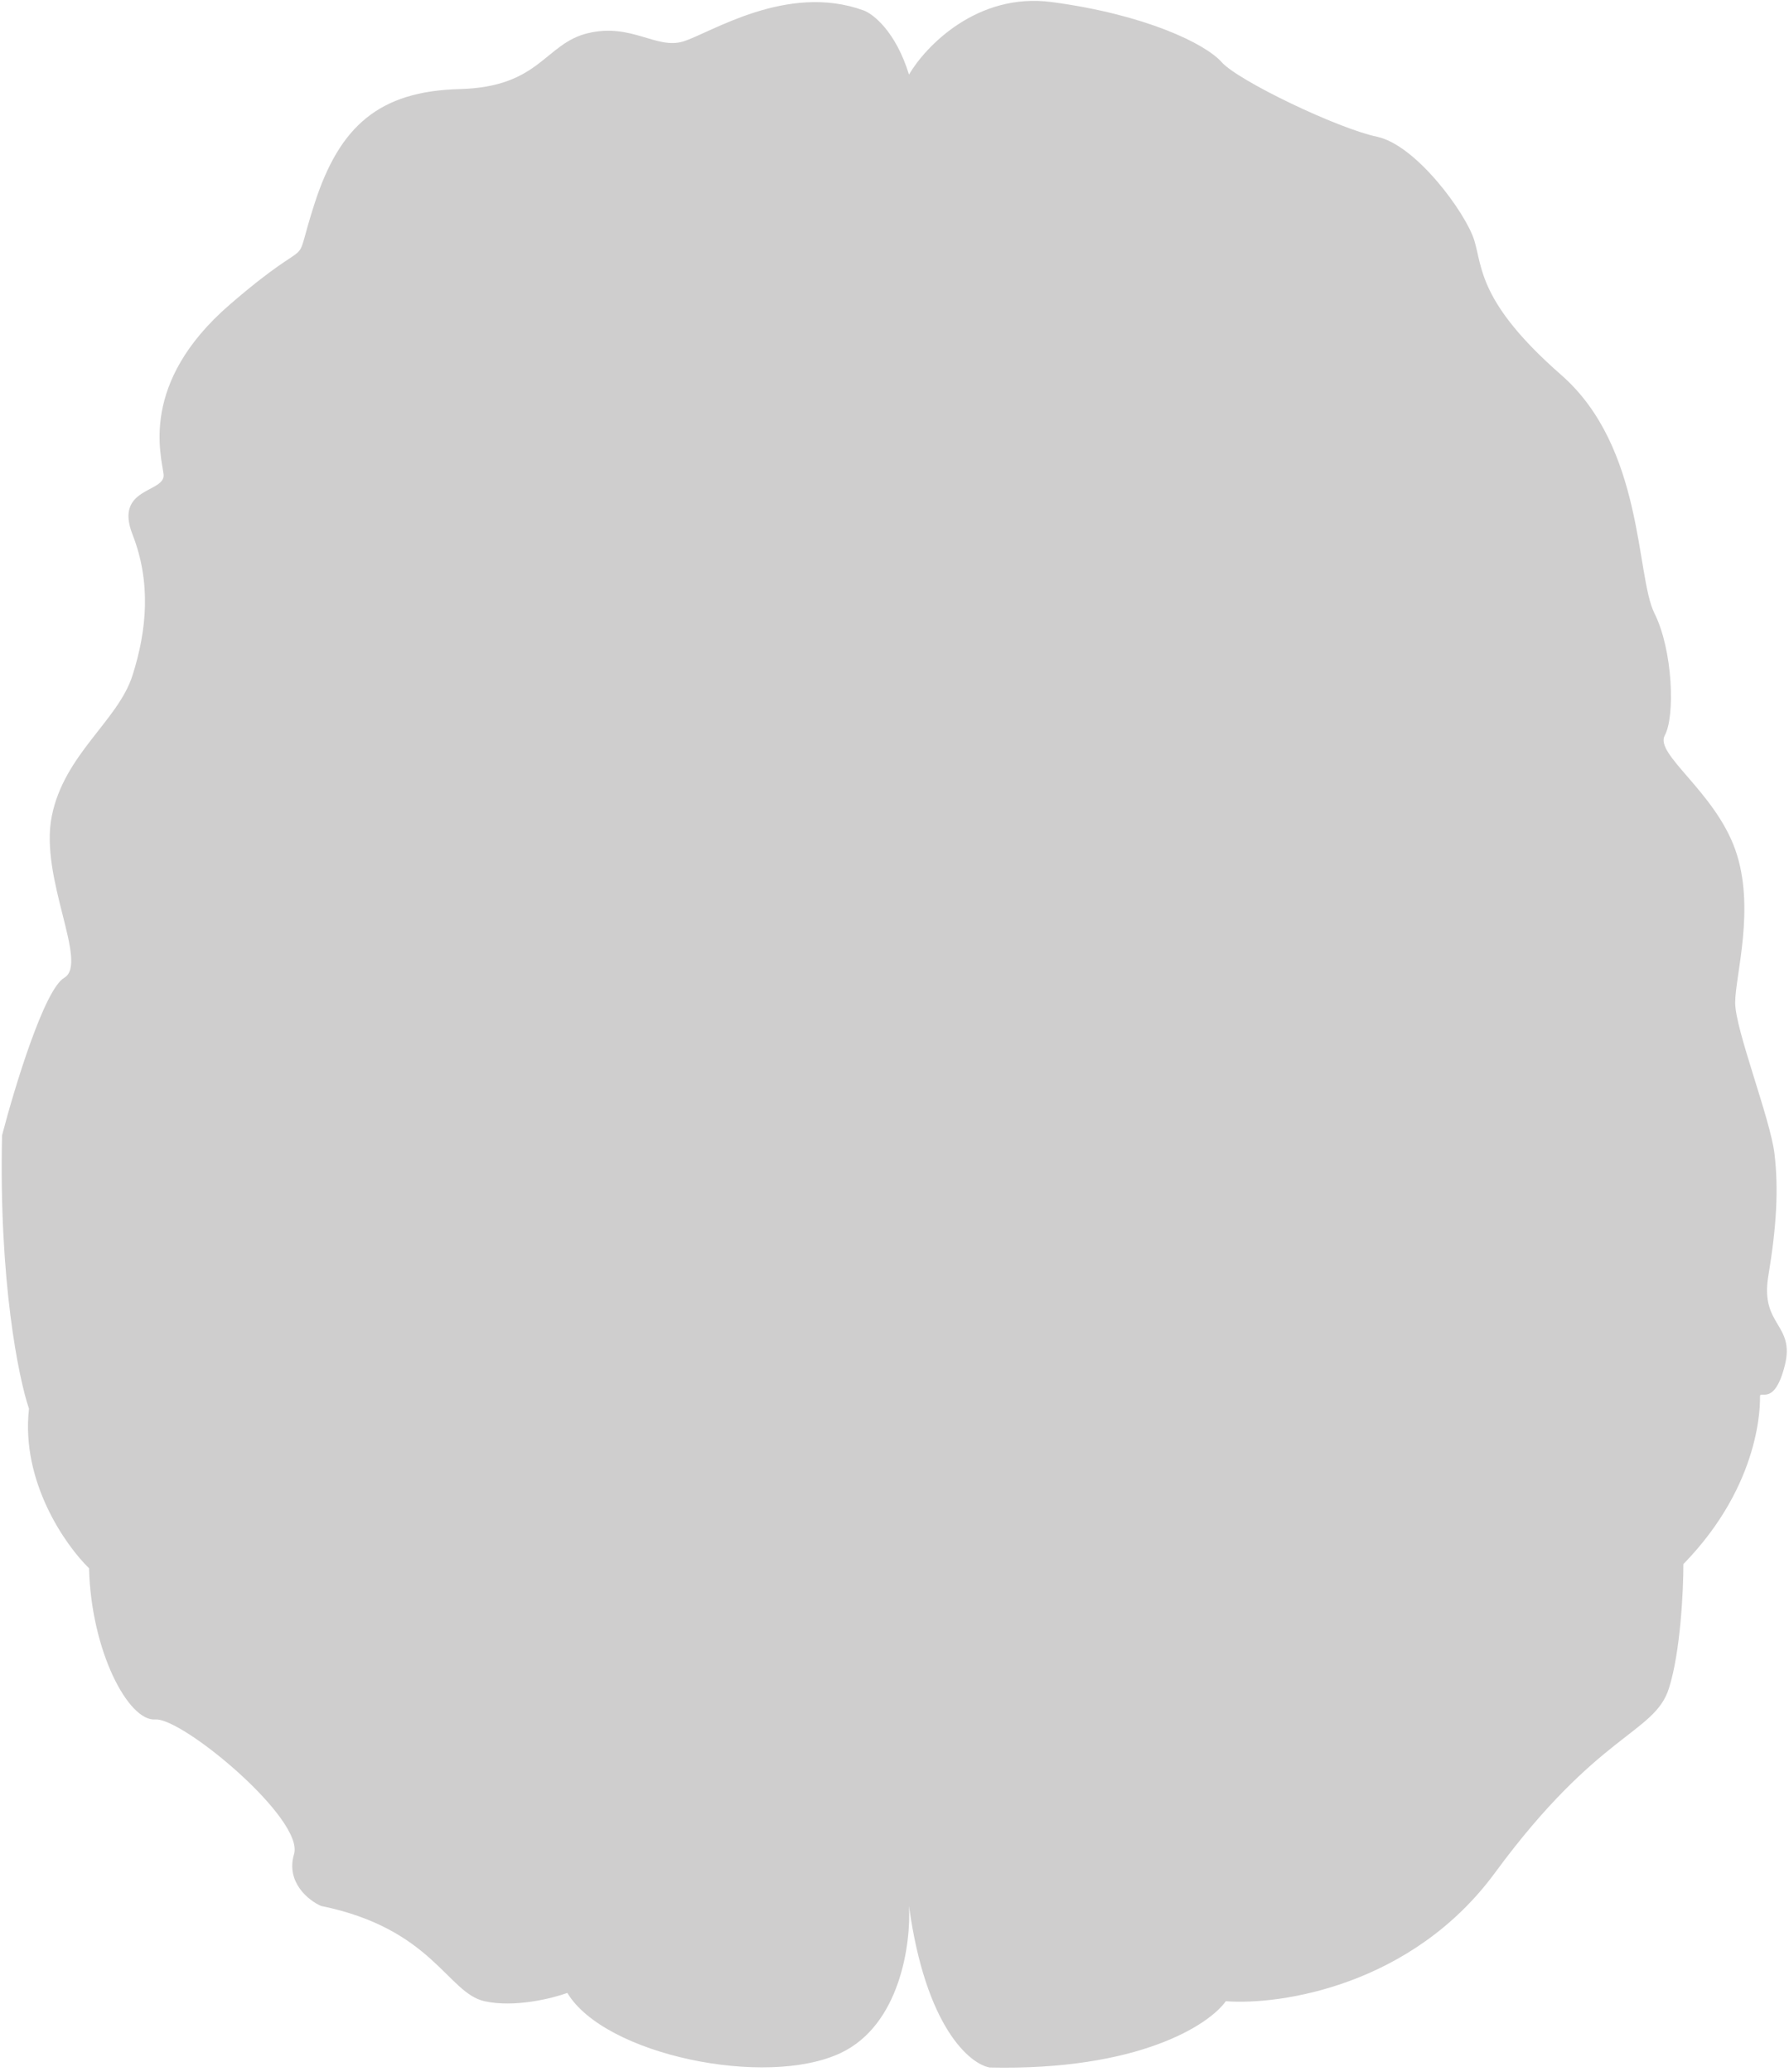 <svg width="432" height="500" viewBox="0 0 432 500" fill="none" xmlns="http://www.w3.org/2000/svg">
<path d="M254 0.5C236 -1.9 223.5 11.167 219.5 18C216.3 7.6 210.833 3.333 208.5 2.5C190 -4.196 171.5 8 165 10C158.5 12 152.5 5.5 142 8C131.5 10.5 130.5 21 111 21.5C91.5 22 82 30.5 76 49C70 67.5 77.5 54.5 55.5 73.5C33.5 92.5 39 110 39.5 114.5C40 119 27.5 117.5 32 129C36.5 140.5 35.5 152 32 163C28.5 174 15.5 182 12.5 197C9.5 212 21.5 232.5 15.5 236C10.7 238.8 3.5 262.5 0.5 274C-0.3 309.2 4.5 332.667 7 340C5 357.6 15.833 373 21.5 378.5C22 398.5 31 415.5 37.5 415C44 414.5 73.5 439 71 447.5C69 454.3 74.5 458.667 77.5 460C104.5 465.5 108 481 117 483C124.2 484.6 133.333 482.333 137 481C146 496 185 504 203 495.5C217.4 488.7 220 469 219.5 460C223.5 489.2 234.167 498.167 239 499C275 499.8 292 488.667 296 483C309.333 484 341 479.2 361 452C386 418 399.5 418.5 403 407.5C405.8 398.7 406.5 383.833 406.5 377.5C425.5 358 425 338.5 425 337C425 335.5 428.5 339.5 431 329.5C433.5 319.5 425 320 427 308C429 296 429.5 287 428.5 278.5C427.5 270 419 248.5 419 242C419 235.5 424 219 419 205C414 191 399.5 182 402 177.5C404.5 173 404 157 399.5 148C395 139 397 108 377 90.5C357 73 358 64.5 356 58C354 51.5 342 35 332.5 33C323 31 299 19.5 295 15C291 10.5 276.5 3.5 254 0.5Z" fill="#CFCECE"/>
</svg>
